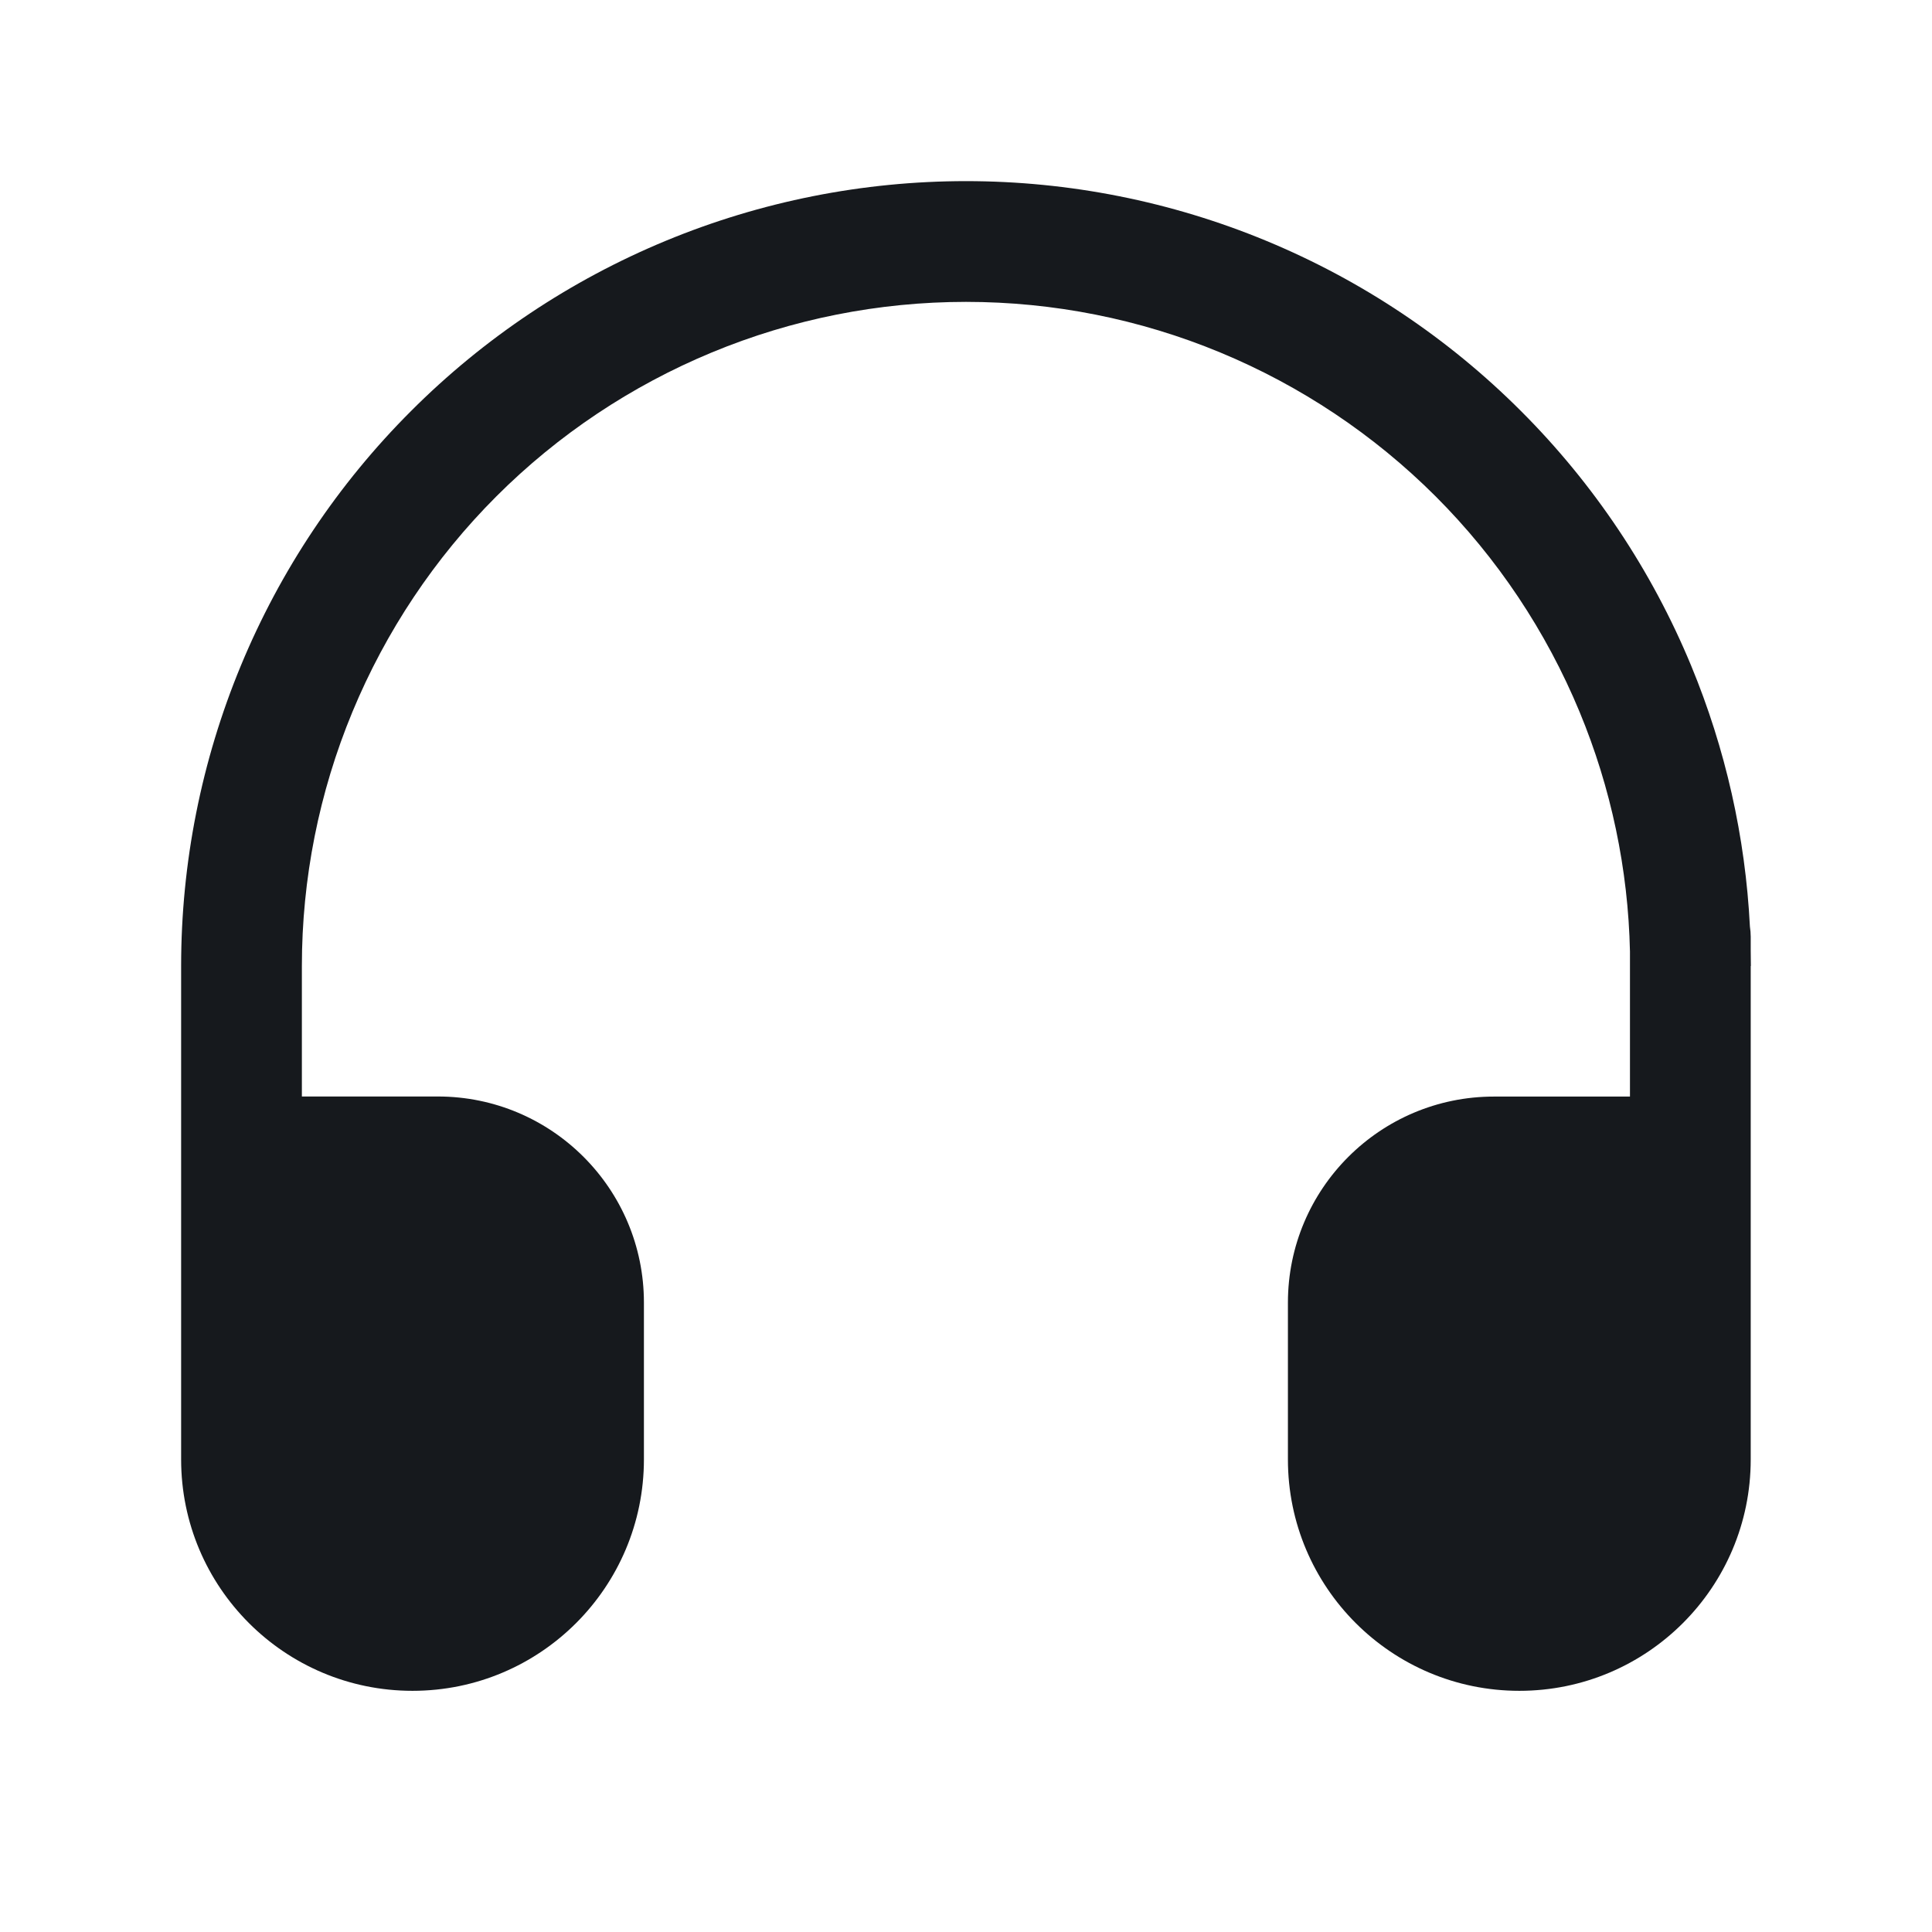 <svg width="24" height="24" viewBox="0 0 24 24" fill="none" xmlns="http://www.w3.org/2000/svg">
<path d="M8.269 2.992C9.452 2.502 10.72 2.25 12 2.25C13.28 2.25 14.548 2.502 15.731 2.992C16.914 3.482 17.989 4.2 18.894 5.106C19.8 6.011 20.518 7.086 21.008 8.269C21.435 9.301 21.682 10.397 21.738 11.51C21.744 11.551 21.748 11.592 21.748 11.635V11.805C21.749 11.87 21.75 11.935 21.75 12H21.748V18.13C21.748 19.717 20.461 21.004 18.874 21.004C17.286 21.004 15.999 19.717 15.999 18.13V16.182C15.999 14.768 17.145 13.622 18.559 13.622H20.248V11.82C20.226 10.798 20.014 9.788 19.622 8.843C19.207 7.842 18.6 6.932 17.834 6.166C17.067 5.4 16.158 4.793 15.157 4.378C14.156 3.963 13.083 3.75 12 3.75C10.917 3.75 9.844 3.963 8.843 4.378C7.842 4.793 6.932 5.4 6.166 6.166C5.4 6.932 4.793 7.842 4.378 8.843C3.963 9.844 3.75 10.917 3.75 12V13.621H5.439C6.853 13.621 7.999 14.768 7.999 16.181V18.129C7.999 19.717 6.712 21.004 5.124 21.004C3.537 21.004 2.25 19.717 2.25 18.129V12C2.25 10.72 2.502 9.452 2.992 8.269C3.482 7.086 4.2 6.011 5.106 5.106C6.011 4.2 7.086 3.482 8.269 2.992Z" fill="#16191D"/>
</svg>
